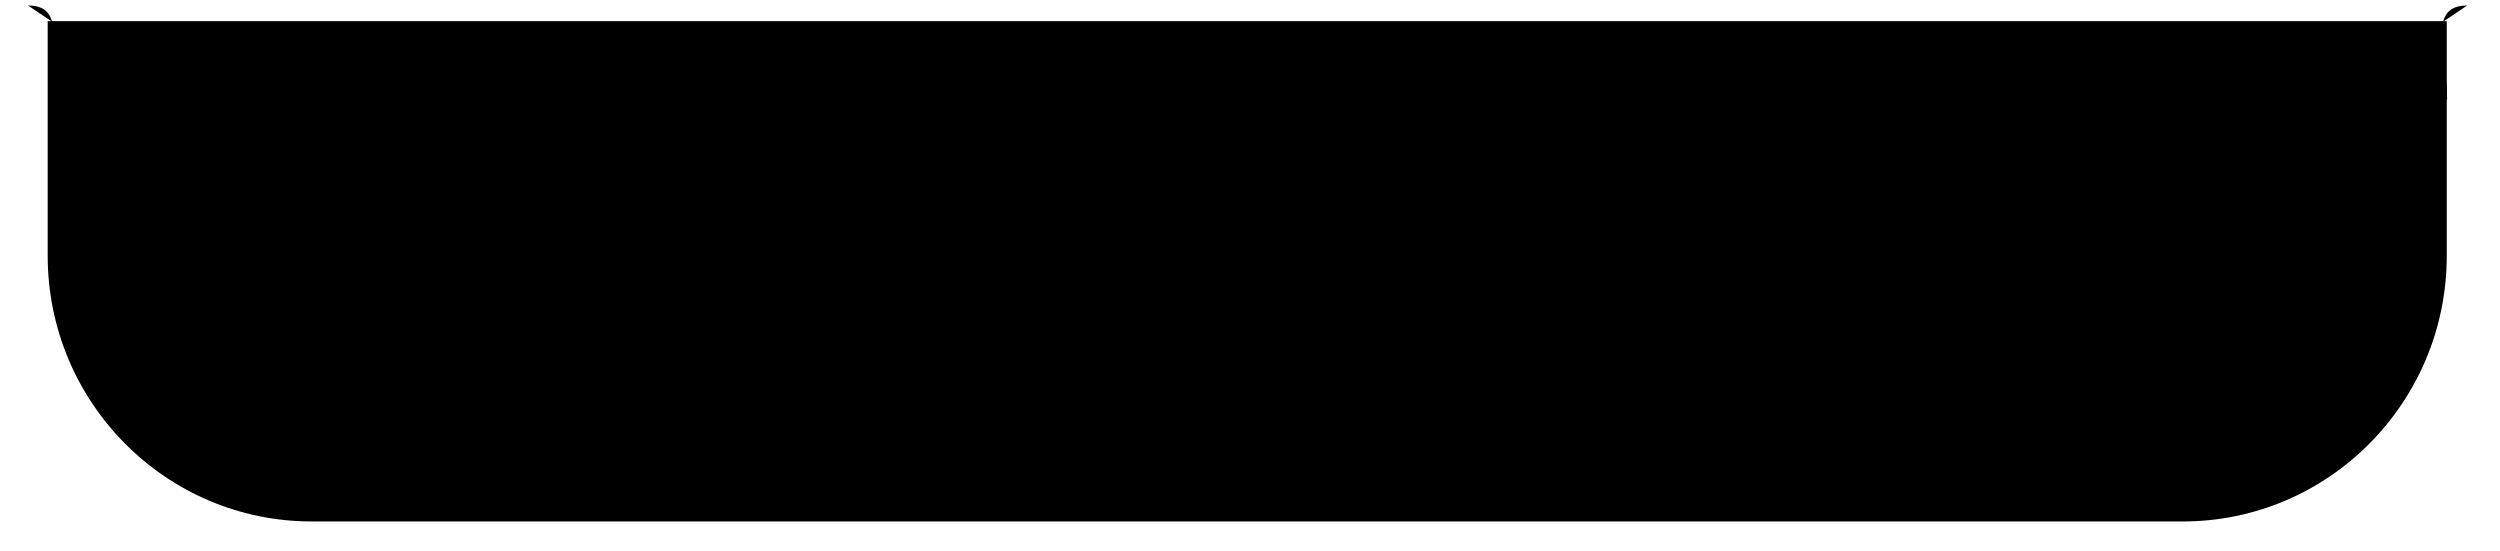 <svg width="68" height="15" viewBox="0 0 68 15" fill="none" xmlns="http://www.w3.org/2000/svg">
<path d="M1.297 0.575H66.552V6.954C66.552 10.947 63.336 14.184 59.368 14.184H8.481C4.513 14.184 1.297 10.947 1.297 6.954V0.575Z" fill="black"/>
<path d="M1.395 0.575L0.761 0.149C1.881 0.149 1.31 1.489 1.31 2.616C1.31 2.644 1.309 2.673 1.308 2.701H1.395V0.575Z" fill="black"/>
<path d="M66.475 0.575L67.109 0.149C65.988 0.149 66.559 1.489 66.559 2.616C66.559 2.644 66.56 2.673 66.561 2.701H66.475V0.575Z" fill="black"/>
</svg>
